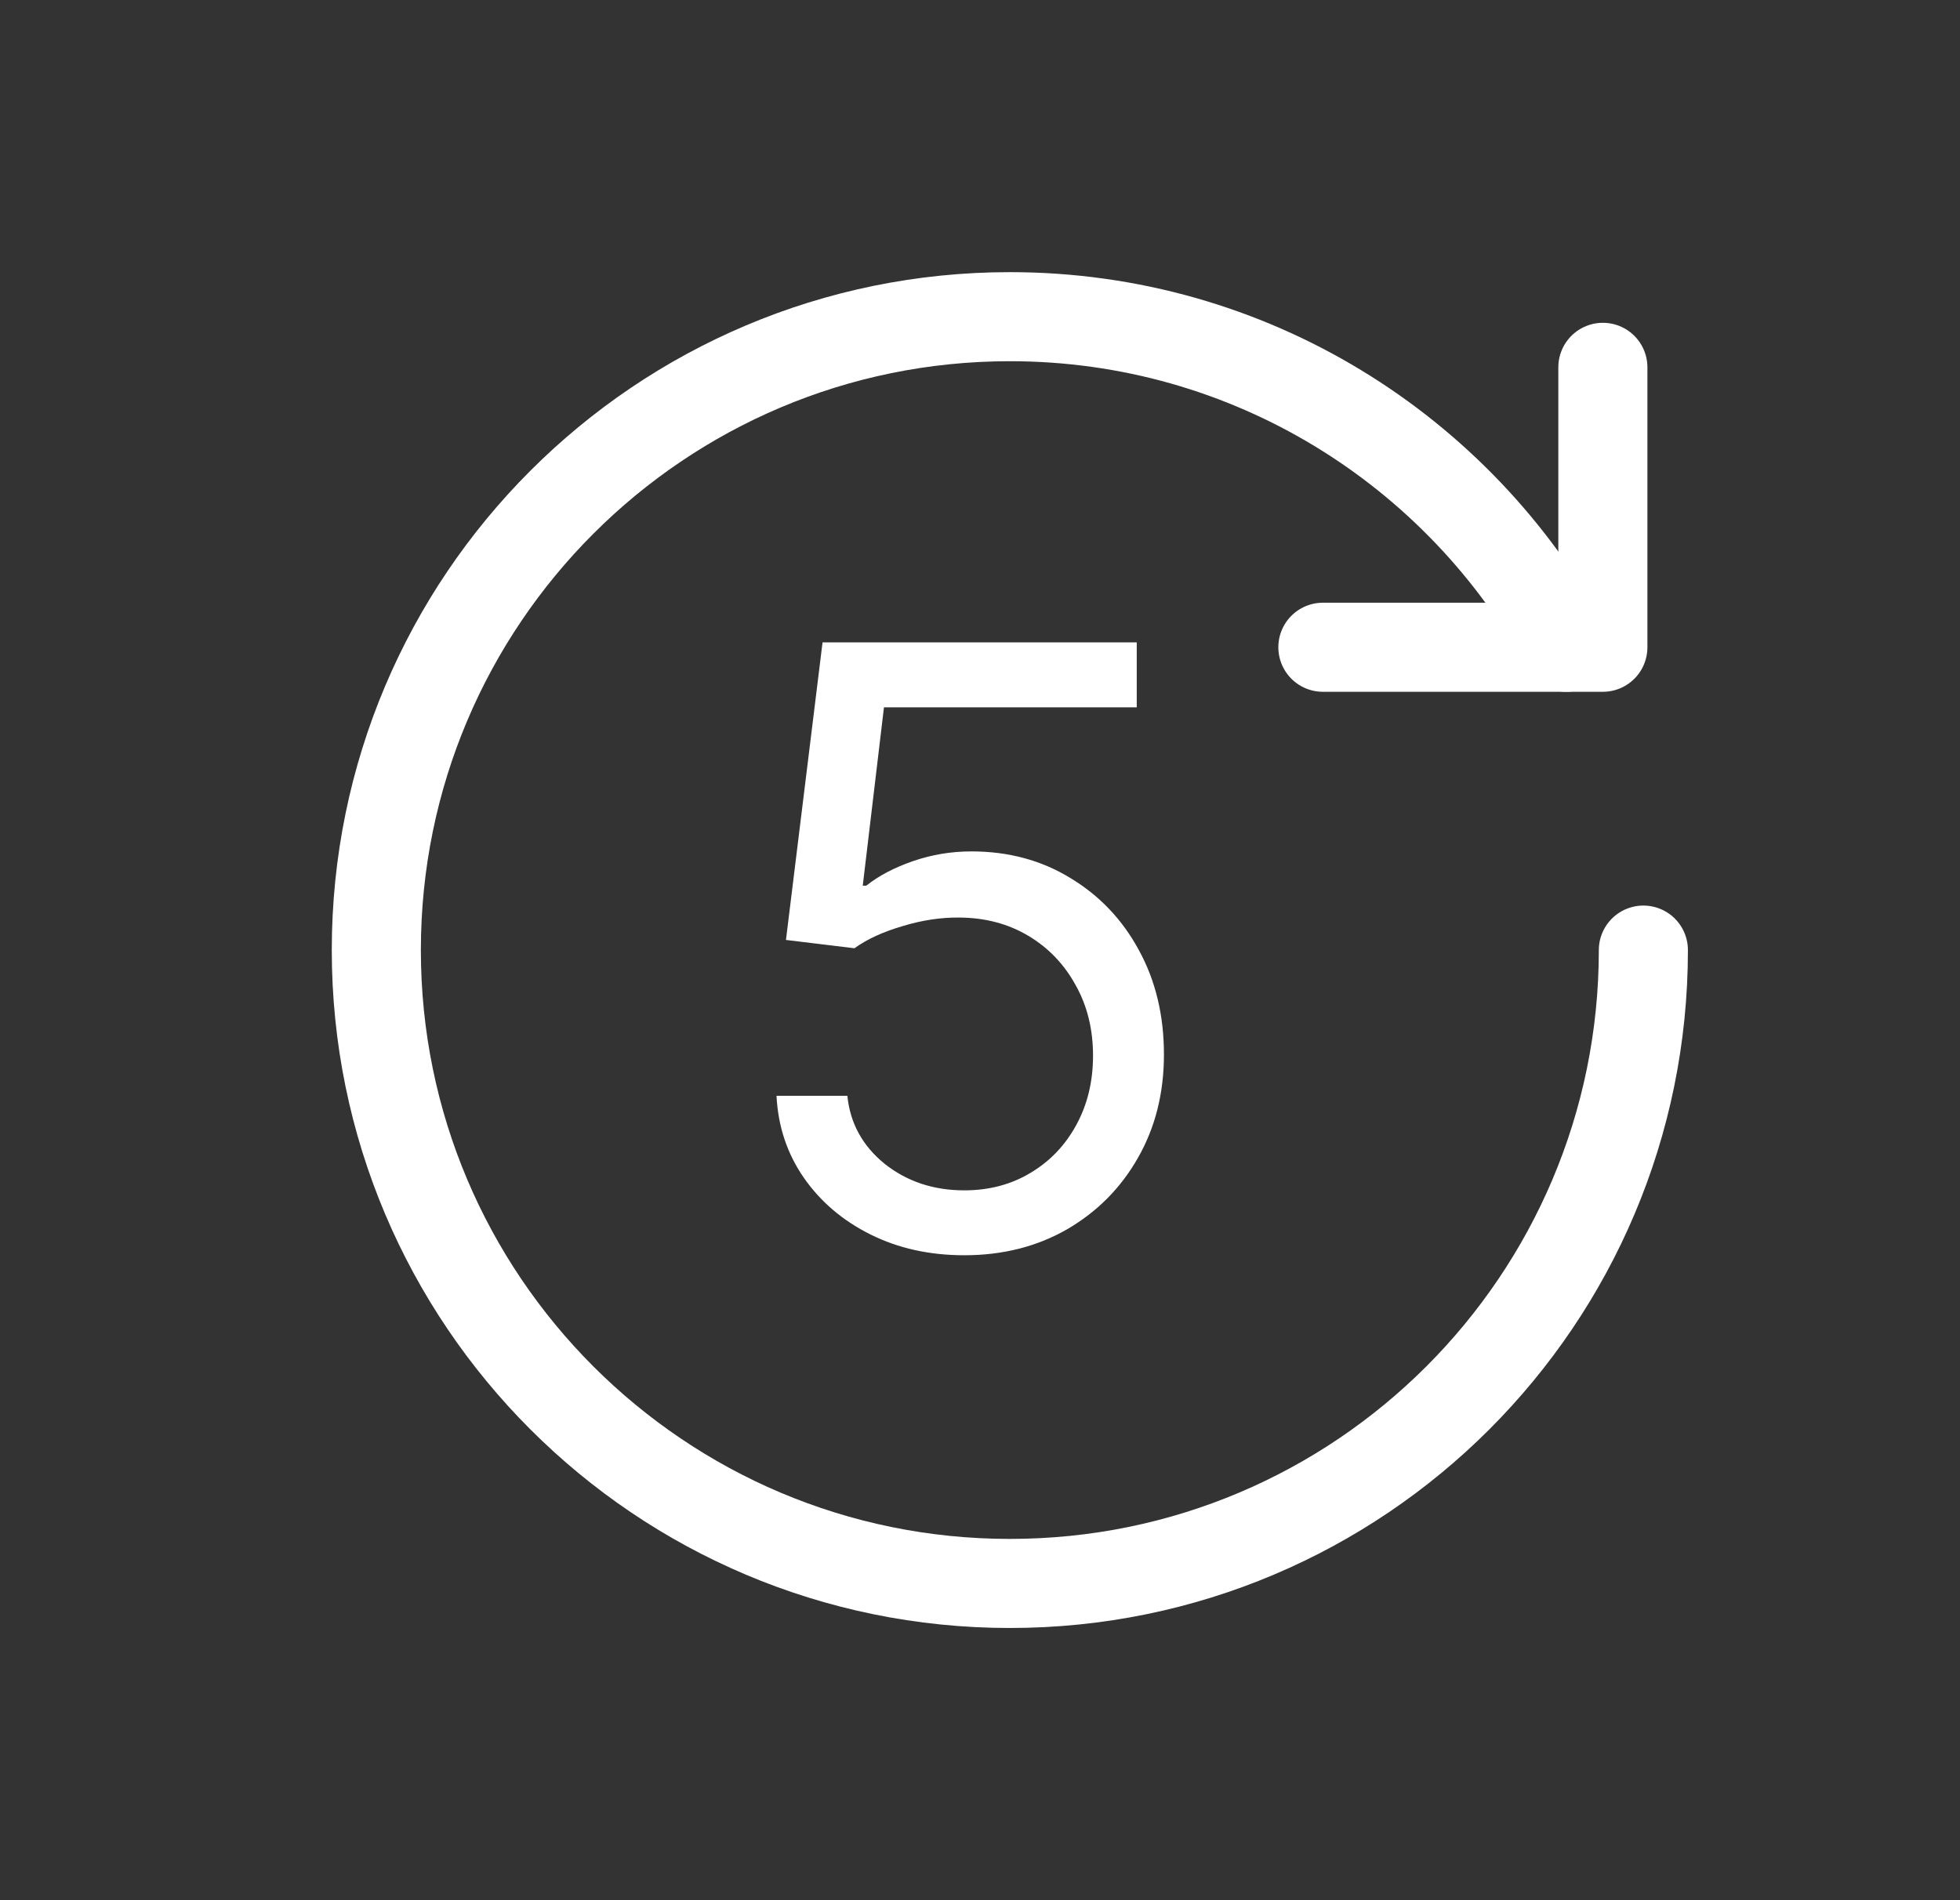 <svg width="33" height="32" viewBox="0 0 33 32" fill="none" xmlns="http://www.w3.org/2000/svg">
<rect x="0" y="0" width="33" height="32" fill="#333333" stroke="none"/>
<path d="M26.987 6.186V10.9H22.273H26.987" stroke="white" stroke-width="1.5" stroke-linecap="round" stroke-linejoin="round"/>
<path d="M26.372 10.9C24.563 7.584 21.045 5.333 17.003 5.333C11.112 5.333 6.336 10.109 6.336 16C6.336 21.89 11.112 26.666 17.003 26.666C22.893 26.666 27.669 21.89 27.669 16" stroke="white" stroke-width="1.5" stroke-linecap="round" stroke-linejoin="round"/>
<path d="M16.236 21.139C15.652 21.139 15.127 21.023 14.66 20.791C14.193 20.559 13.818 20.241 13.536 19.837C13.255 19.432 13.1 18.972 13.074 18.454H14.267C14.313 18.915 14.522 19.296 14.893 19.598C15.268 19.896 15.715 20.046 16.236 20.046C16.653 20.046 17.025 19.948 17.349 19.752C17.678 19.557 17.934 19.288 18.12 18.947C18.309 18.602 18.403 18.213 18.403 17.778C18.403 17.334 18.306 16.938 18.11 16.59C17.918 16.239 17.653 15.962 17.315 15.76C16.977 15.558 16.59 15.455 16.156 15.452C15.845 15.448 15.525 15.496 15.197 15.596C14.869 15.692 14.598 15.816 14.386 15.969L13.233 15.829L13.849 10.818H19.139V11.912H14.883L14.526 14.915H14.585C14.794 14.749 15.056 14.611 15.371 14.502C15.686 14.393 16.014 14.338 16.355 14.338C16.978 14.338 17.533 14.487 18.021 14.786C18.511 15.081 18.896 15.485 19.174 15.999C19.456 16.512 19.597 17.099 19.597 17.759C19.597 18.408 19.451 18.988 19.159 19.499C18.871 20.006 18.473 20.407 17.966 20.702C17.459 20.993 16.882 21.139 16.236 21.139Z" fill="white"/>
</svg>
